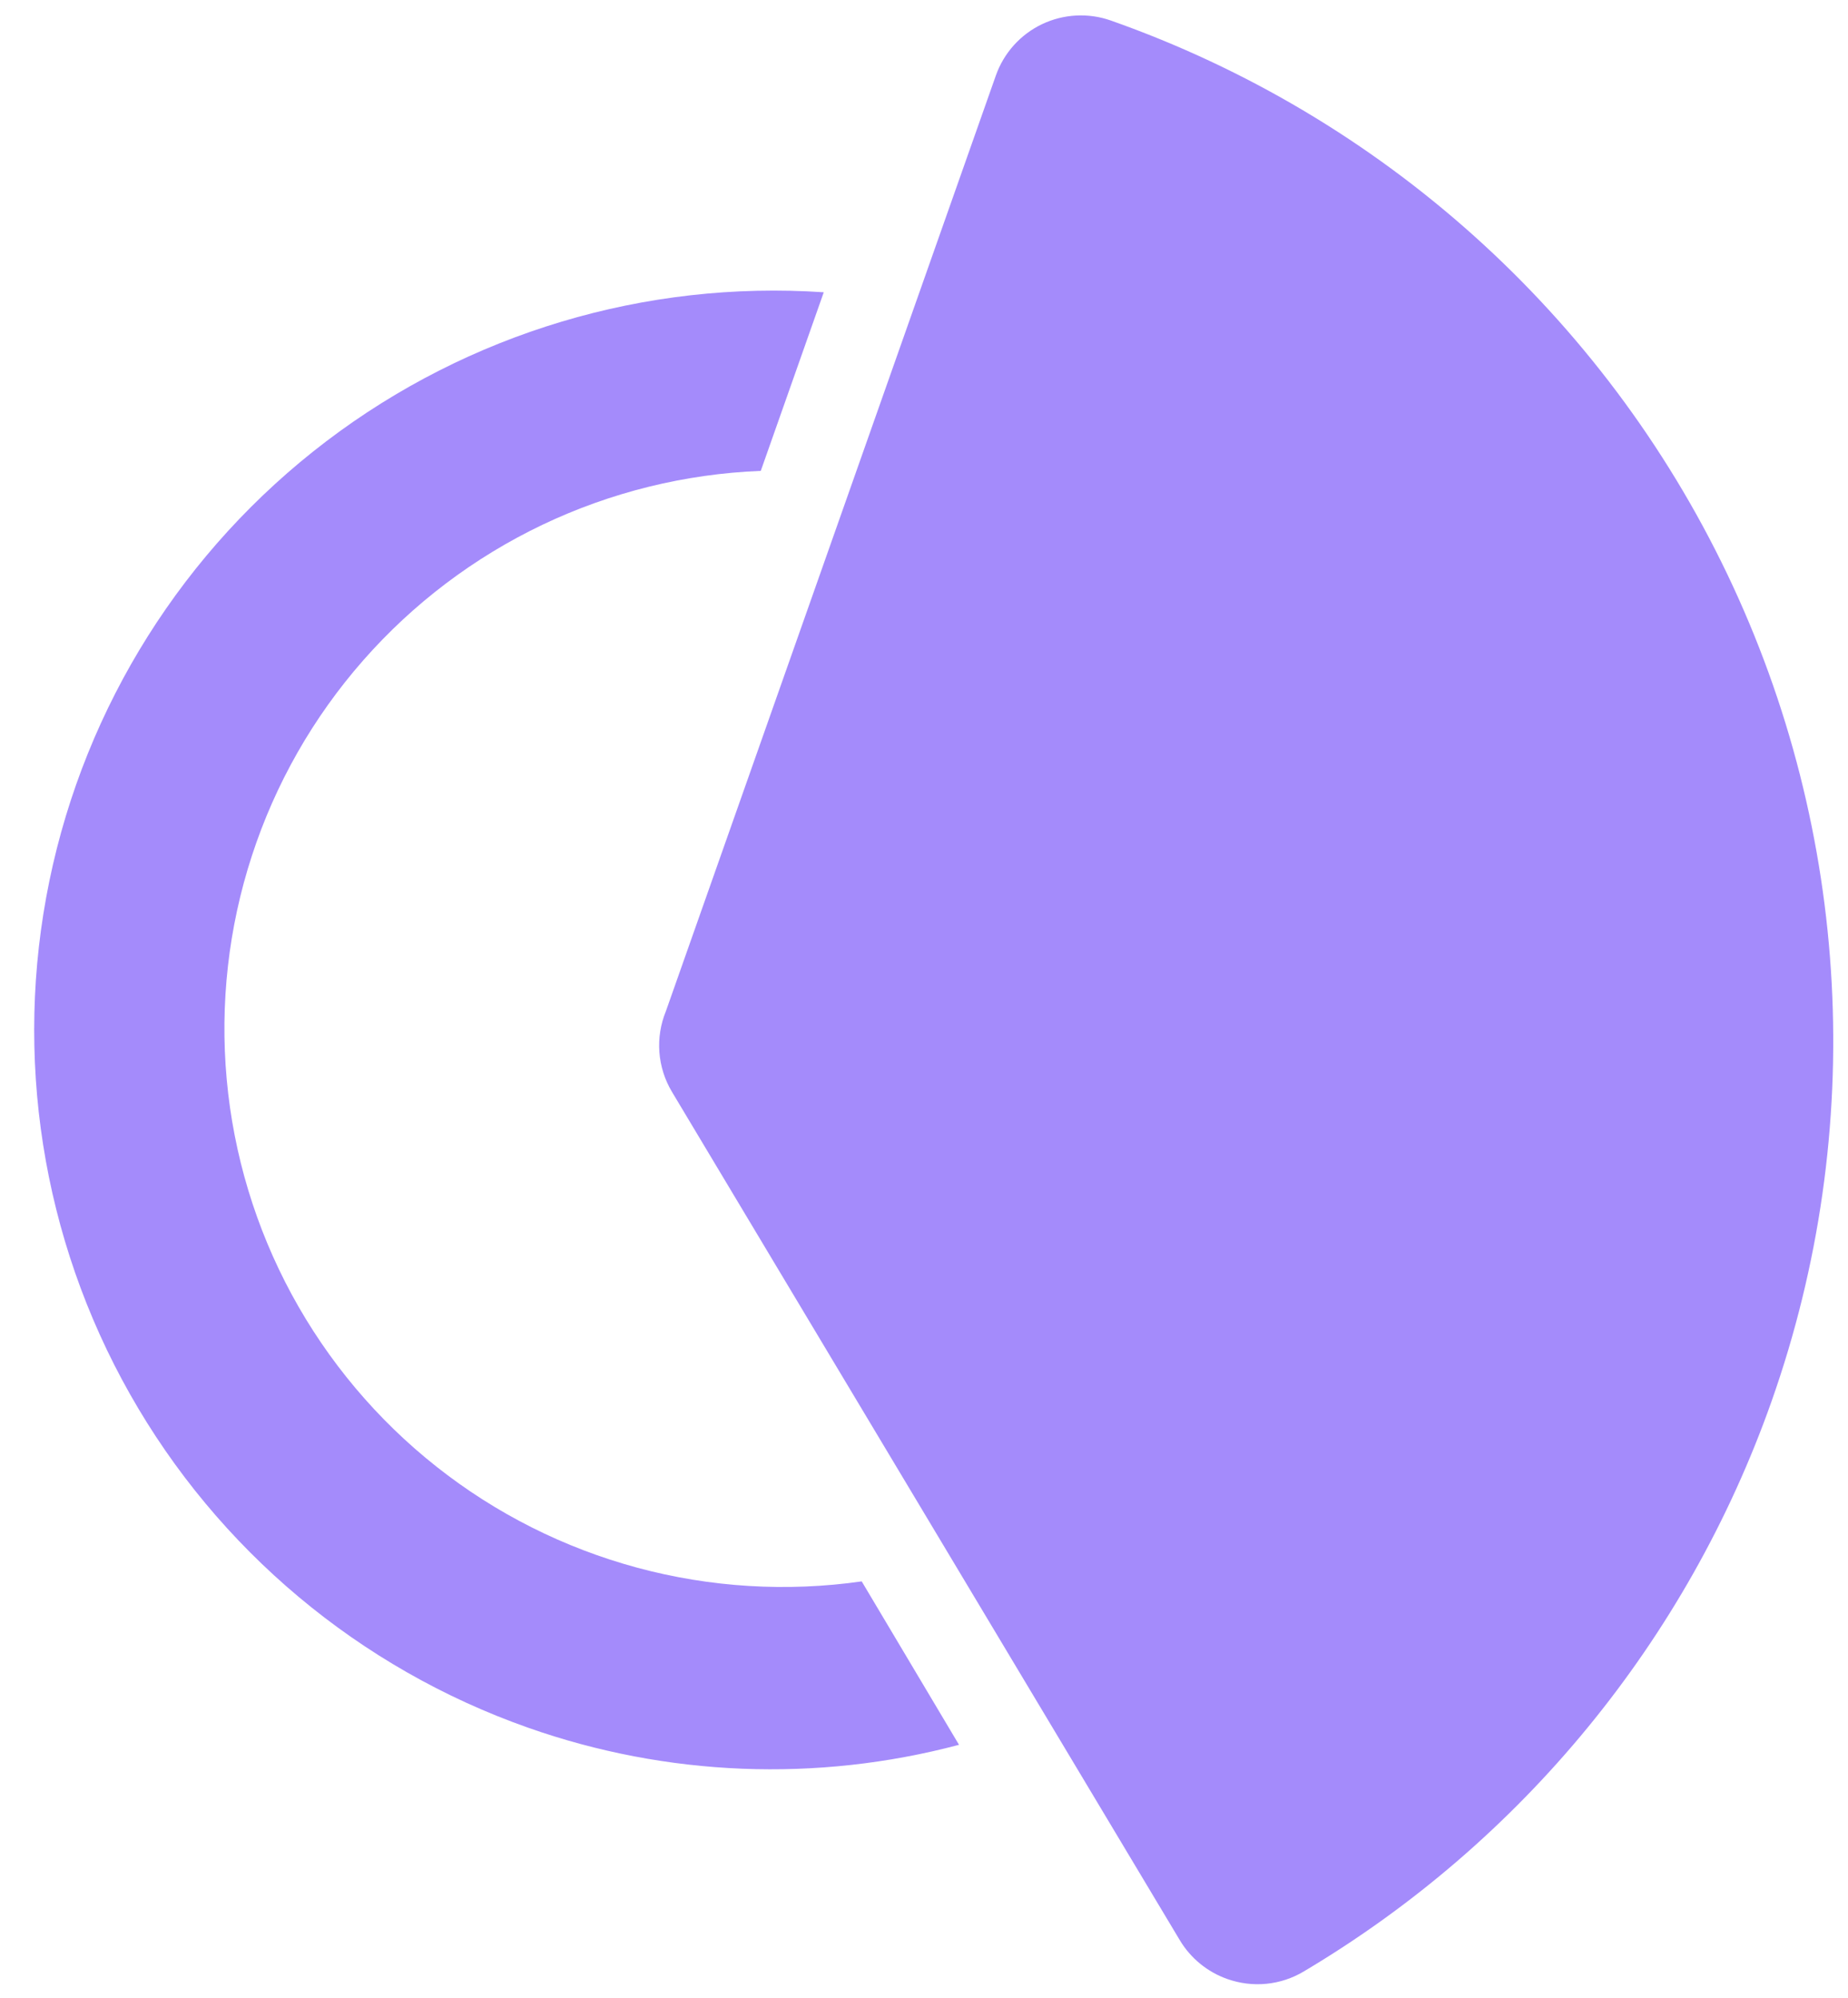 <svg width="37" height="40" viewBox="0 0 37 40" fill="none" xmlns="http://www.w3.org/2000/svg">
<path d="M35.471 28.053C33.782 32.84 30.467 36.882 26.102 39.474C25.874 39.61 25.619 39.694 25.355 39.72C25.091 39.746 24.825 39.713 24.575 39.625C24.177 39.485 23.84 39.211 23.623 38.849L13.453 21.86C13.309 21.619 13.223 21.347 13.202 21.067C13.181 20.788 13.226 20.506 13.332 20.247L19.938 1.514C20.097 1.062 20.429 0.692 20.861 0.485C21.293 0.279 21.79 0.252 22.241 0.411C27.661 2.322 32.1 6.308 34.581 11.492C37.062 16.676 37.383 22.633 35.471 28.053ZM17.253 31.663C15.752 31.877 14.223 31.784 12.759 31.389C11.296 30.994 9.927 30.306 8.738 29.365C7.549 28.425 6.563 27.252 5.841 25.919C5.119 24.585 4.676 23.119 4.539 21.609C4.402 20.099 4.573 18.577 5.043 17.135C5.512 15.694 6.27 14.363 7.271 13.223C8.271 12.084 9.493 11.16 10.861 10.507C12.23 9.855 13.717 9.488 15.232 9.428L16.493 5.852C12.921 5.61 9.382 6.67 6.531 8.837C3.681 11.004 1.712 14.13 0.989 17.637C0.267 21.144 0.839 24.794 2.601 27.911C4.363 31.029 7.195 33.402 10.572 34.592C13.348 35.571 16.356 35.69 19.201 34.935L17.253 31.663Z" fill="#A48BFB"/>
</svg>
